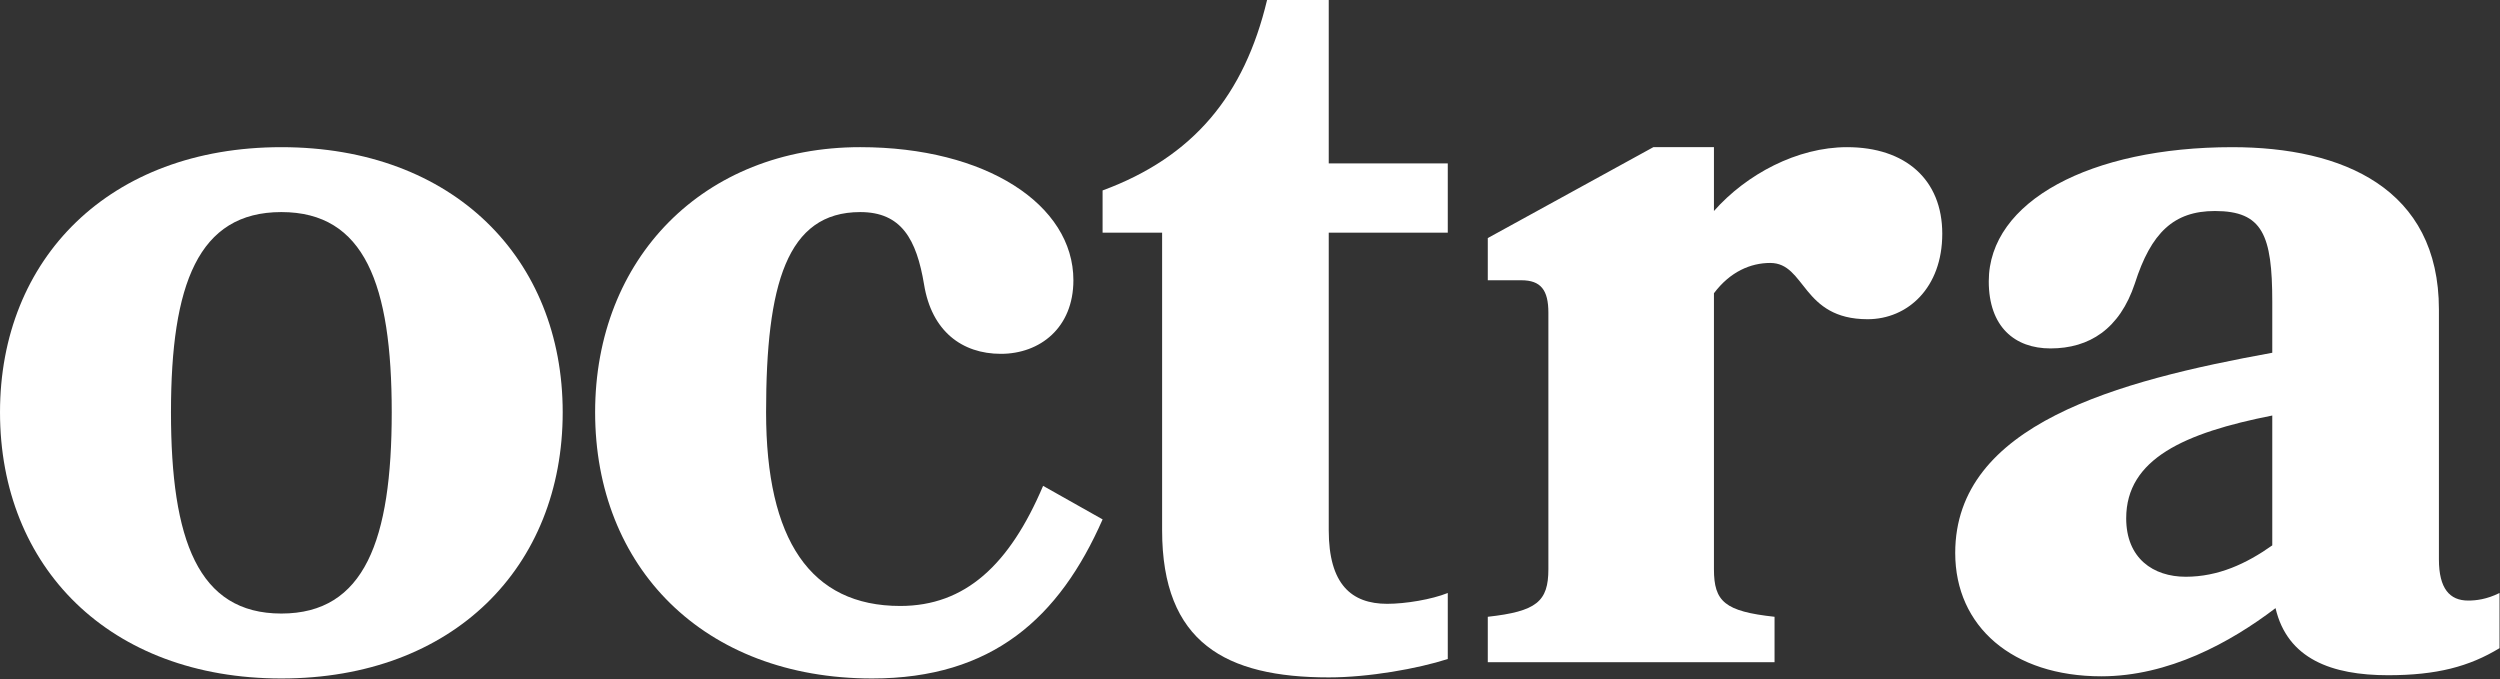 <?xml version="1.0" encoding="UTF-8" standalone="no"?>
<!DOCTYPE svg PUBLIC "-//W3C//DTD SVG 1.1//EN" "http://www.w3.org/Graphics/SVG/1.1/DTD/svg11.dtd">
<svg width="100%" height="100%" viewBox="0 0 1207 328" version="1.1" xmlns="http://www.w3.org/2000/svg" xmlns:xlink="http://www.w3.org/1999/xlink" xml:space="preserve" xmlns:serif="http://www.serif.com/" style="fill-rule:evenodd;clip-rule:evenodd;stroke-linejoin:round;stroke-miterlimit:2;">
    <rect x="0" y="0" width="1207" height="328" fill="#333333" stroke="none"/>
    <g transform="matrix(1,0,0,1,-26.157,-25.279)">
        <g transform="matrix(4.167,0,0,4.167,0,71.052)">
            <path d="M51.664,36.782C51.664,21.987 48.529,13.587 38.876,13.587C29.221,13.587 26.087,21.987 26.087,36.782C26.087,51.576 29.221,60.102 38.876,60.102C48.529,60.102 51.664,51.576 51.664,36.782M71.473,36.782C71.473,54.711 58.81,67.625 38.876,67.625C18.941,67.625 6.278,54.711 6.278,36.782C6.278,18.978 18.941,6.067 38.876,6.067C58.81,6.067 71.473,18.978 71.473,36.782" style="fill:white;fill-rule:nonzero;"/>
        </g>
        <g transform="matrix(4.167,0,0,4.167,0,71.05)">
            <path d="M113.344,21.988C112.466,16.722 110.711,13.588 105.946,13.588C97.421,13.588 95.038,21.988 95.038,36.782C95.038,51.577 100.179,59.224 110.585,59.224C118.108,59.224 123.248,54.46 127.133,45.308L134.029,49.194C129.014,60.604 121.242,67.625 107.326,67.625C87.767,67.625 75.23,54.711 75.23,36.782C75.23,18.979 87.767,6.066 105.946,6.066C120.49,6.066 130.644,12.71 130.644,21.487C130.644,27.003 126.759,30.012 122.245,30.012C117.73,30.012 114.221,27.379 113.344,21.988" style="fill:white;fill-rule:nonzero;"/>
        </g>
        <g transform="matrix(4.167,0,0,4.167,0,-0.524)">
            <path d="M160.229,84.677C148.319,84.677 140.923,80.665 140.923,67.626L140.923,33.149L134.026,33.149L134.026,28.258C144.557,24.373 150.45,17.227 153.083,6.193L160.229,6.193L160.229,25.125L174.02,25.125L174.02,33.149L160.229,33.149L160.229,67.626C160.229,73.895 162.862,76.152 167,76.152C169.131,76.152 172.14,75.65 174.02,74.898L174.02,82.546C170.51,83.674 164.868,84.677 160.229,84.677" style="fill:white;fill-rule:nonzero;"/>
        </g>
        <g transform="matrix(4.167,0,0,4.167,0,63.211)">
            <path d="M211.379,21.363C209.122,21.363 206.74,22.366 204.859,24.873L204.859,56.844C204.859,60.604 206.113,61.732 211.881,62.359L211.881,67.625L178.656,67.625L178.656,62.359C184.298,61.732 185.677,60.604 185.677,56.844L185.677,27.13C185.677,24.497 184.799,23.369 182.543,23.369L178.656,23.369L178.656,18.479L197.839,7.948L204.859,7.948L204.859,15.345C208.621,11.082 214.514,7.948 220.28,7.948C227.051,7.948 231.314,11.709 231.314,17.978C231.314,24.246 227.302,27.882 222.663,27.882C215.015,27.882 215.516,21.363 211.379,21.363" style="fill:white;fill-rule:nonzero;"/>
        </g>
        <g transform="matrix(4.167,0,0,4.167,0,70.006)">
            <path d="M269.549,37.409C259.394,39.415 252.624,42.425 252.624,49.32C252.624,53.959 255.758,56.09 259.519,56.09C263.281,56.09 266.54,54.586 269.549,52.455L269.549,37.409ZM249.74,67.625C239.459,67.625 232.814,61.858 232.814,53.332C232.814,38.413 251.62,33.397 269.549,30.138L269.549,24.245C269.549,16.472 268.421,13.715 262.904,13.715C258.14,13.715 255.507,16.221 253.626,22.114C251.873,27.379 248.361,29.636 243.849,29.636C239.71,29.636 236.701,27.129 236.701,21.863C236.701,12.585 248.486,6.318 264.91,6.318C277.698,6.318 288.857,11.082 288.857,25.123L288.857,54.084C288.857,57.469 290.111,58.849 292.242,58.849C293.12,58.849 294.373,58.723 295.878,57.971L295.878,64.365C292.367,66.497 288.606,67.499 282.964,67.499C276.445,67.499 271.305,65.619 269.926,59.726C264.66,63.738 257.513,67.625 249.74,67.625" style="fill:white;fill-rule:nonzero;"/>
        </g>
    </g>
</svg>
